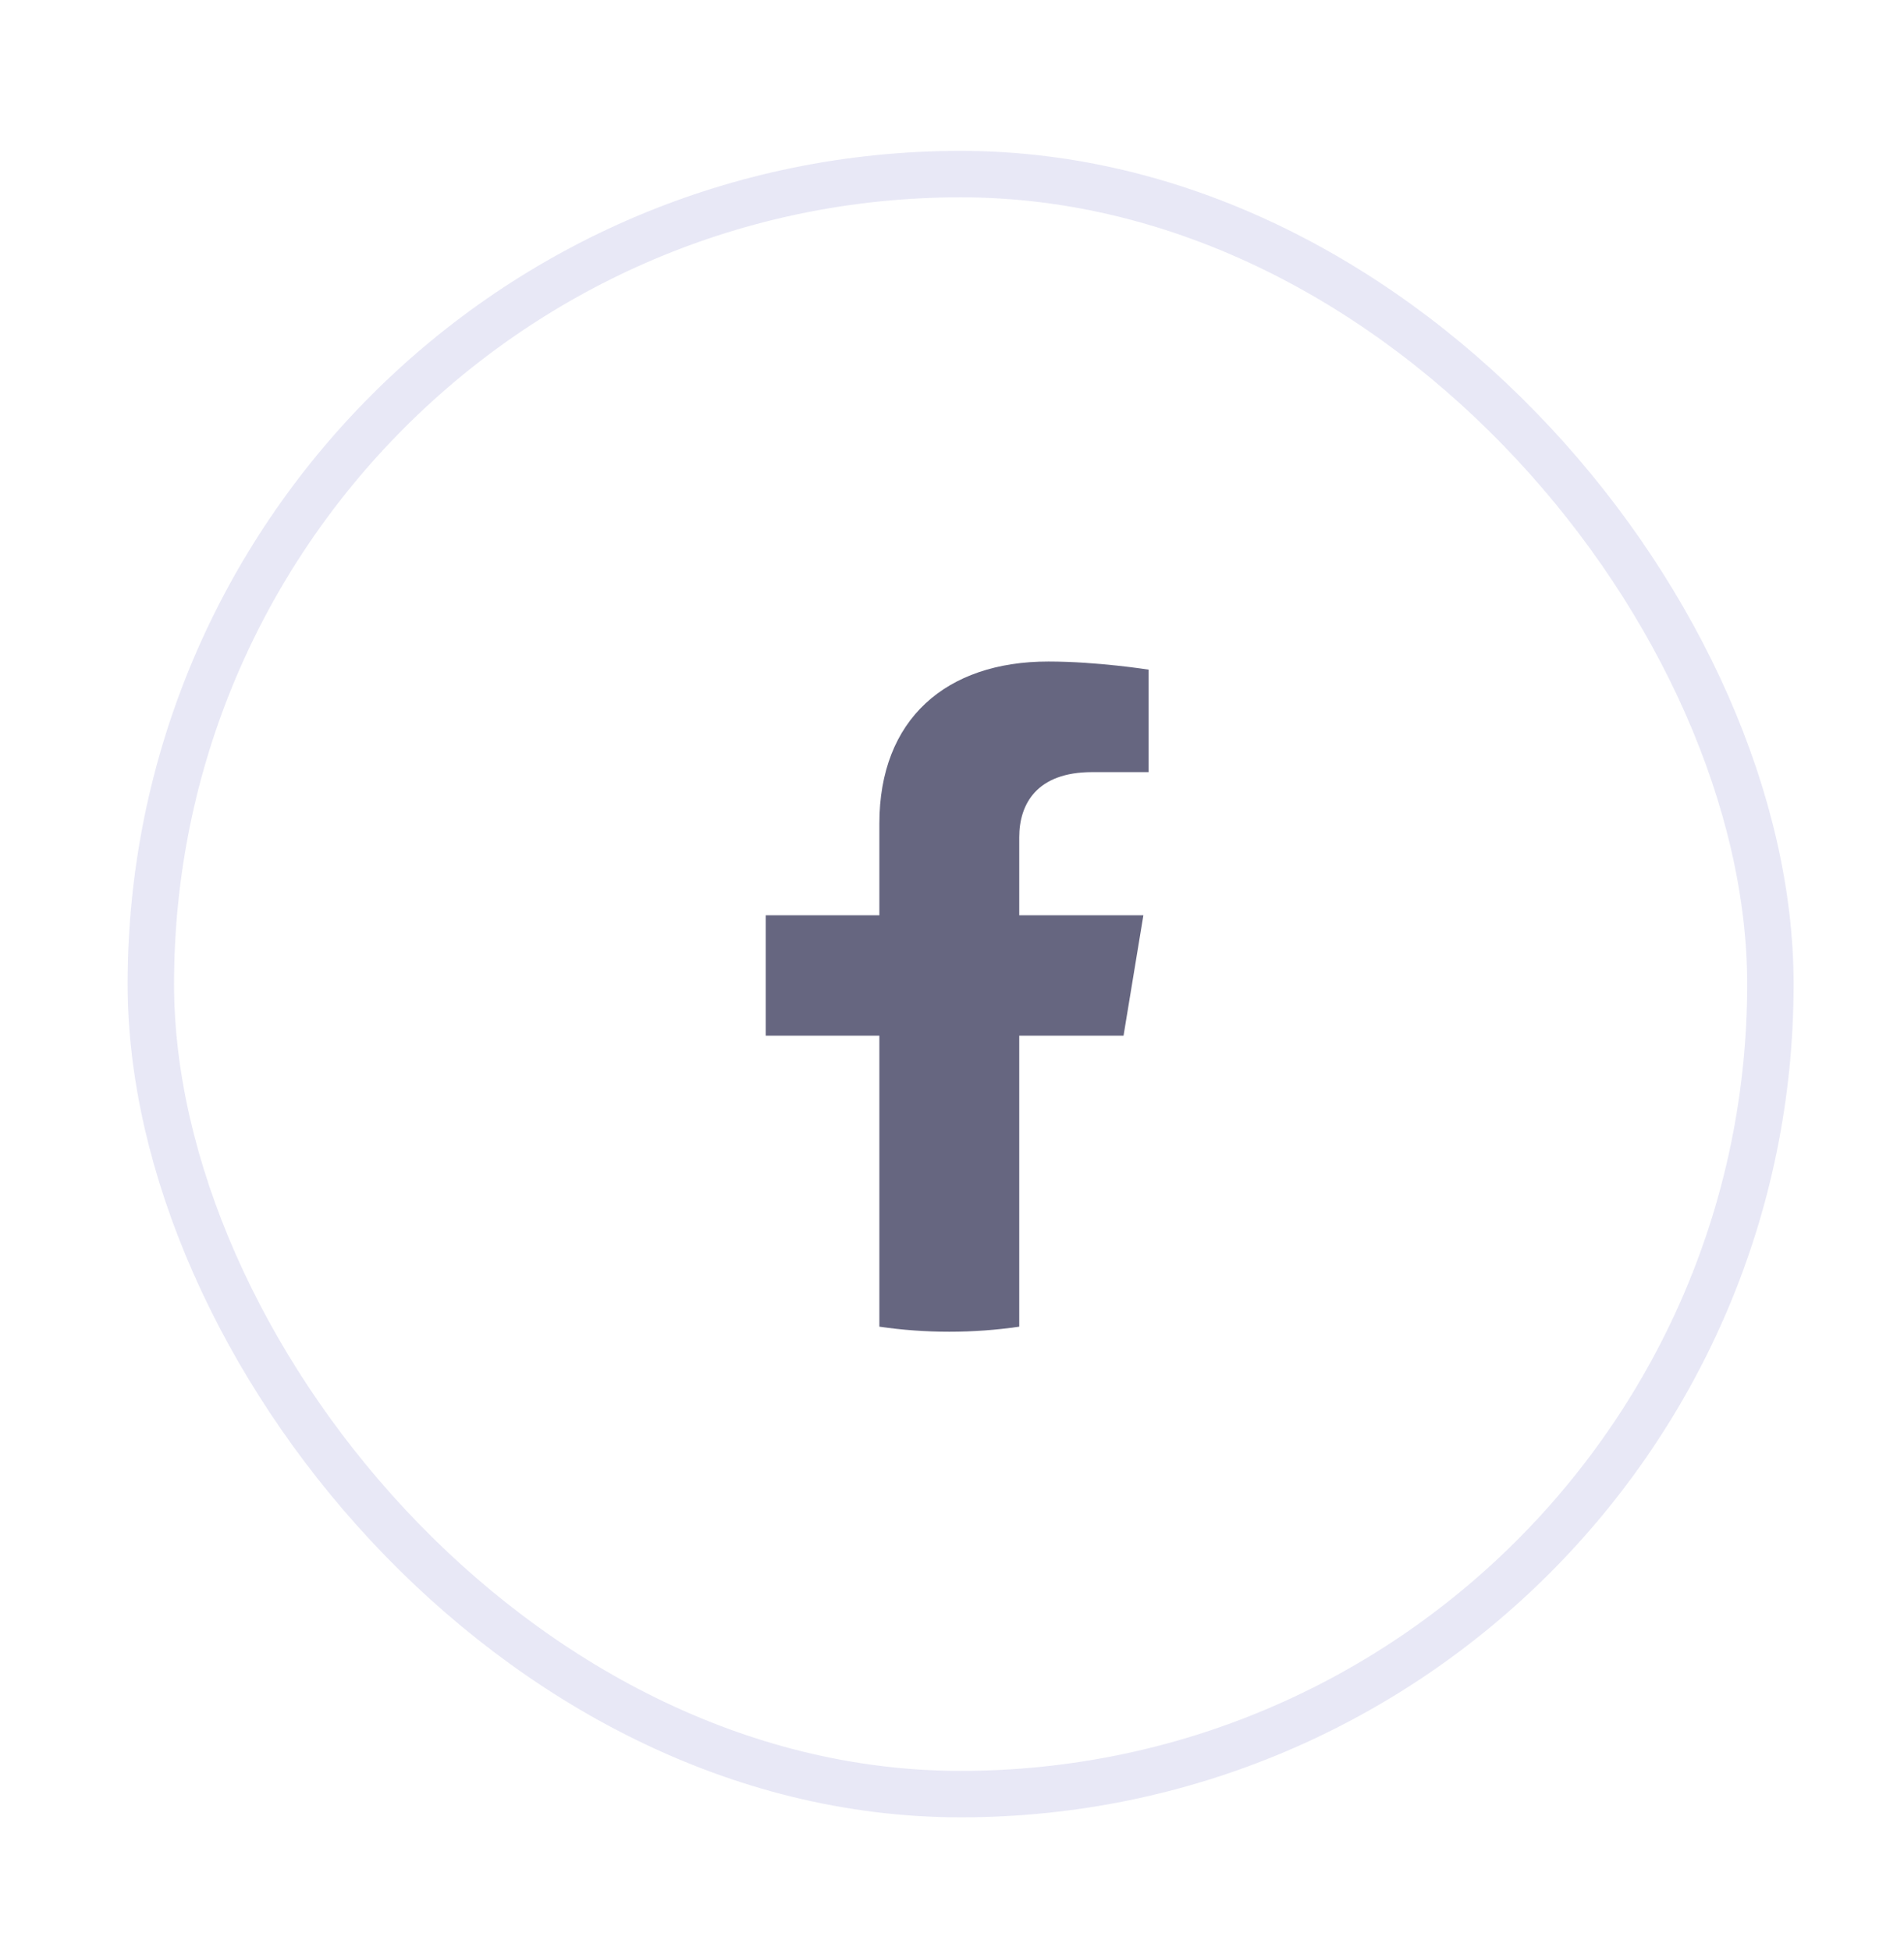 <svg width="41" height="42" viewBox="0 0 41 42" fill="none" xmlns="http://www.w3.org/2000/svg">
  <rect x="3.248" y="3.748" width="34.875" height="34.875" rx="17.438" stroke="#E8E8F6"/>
  <path d="M24.194 22.295L24.621 19.704H21.948V18.023C21.948 17.314 22.32 16.622 23.518 16.622H24.734V14.416C24.734 14.416 23.631 14.241 22.576 14.241C20.374 14.241 18.936 15.482 18.936 17.729V19.704H16.489V22.295H18.936V28.56C19.427 28.632 19.93 28.669 20.442 28.669C20.954 28.669 21.457 28.632 21.948 28.56V22.295H24.194Z" fill="#666680"/>
</svg>